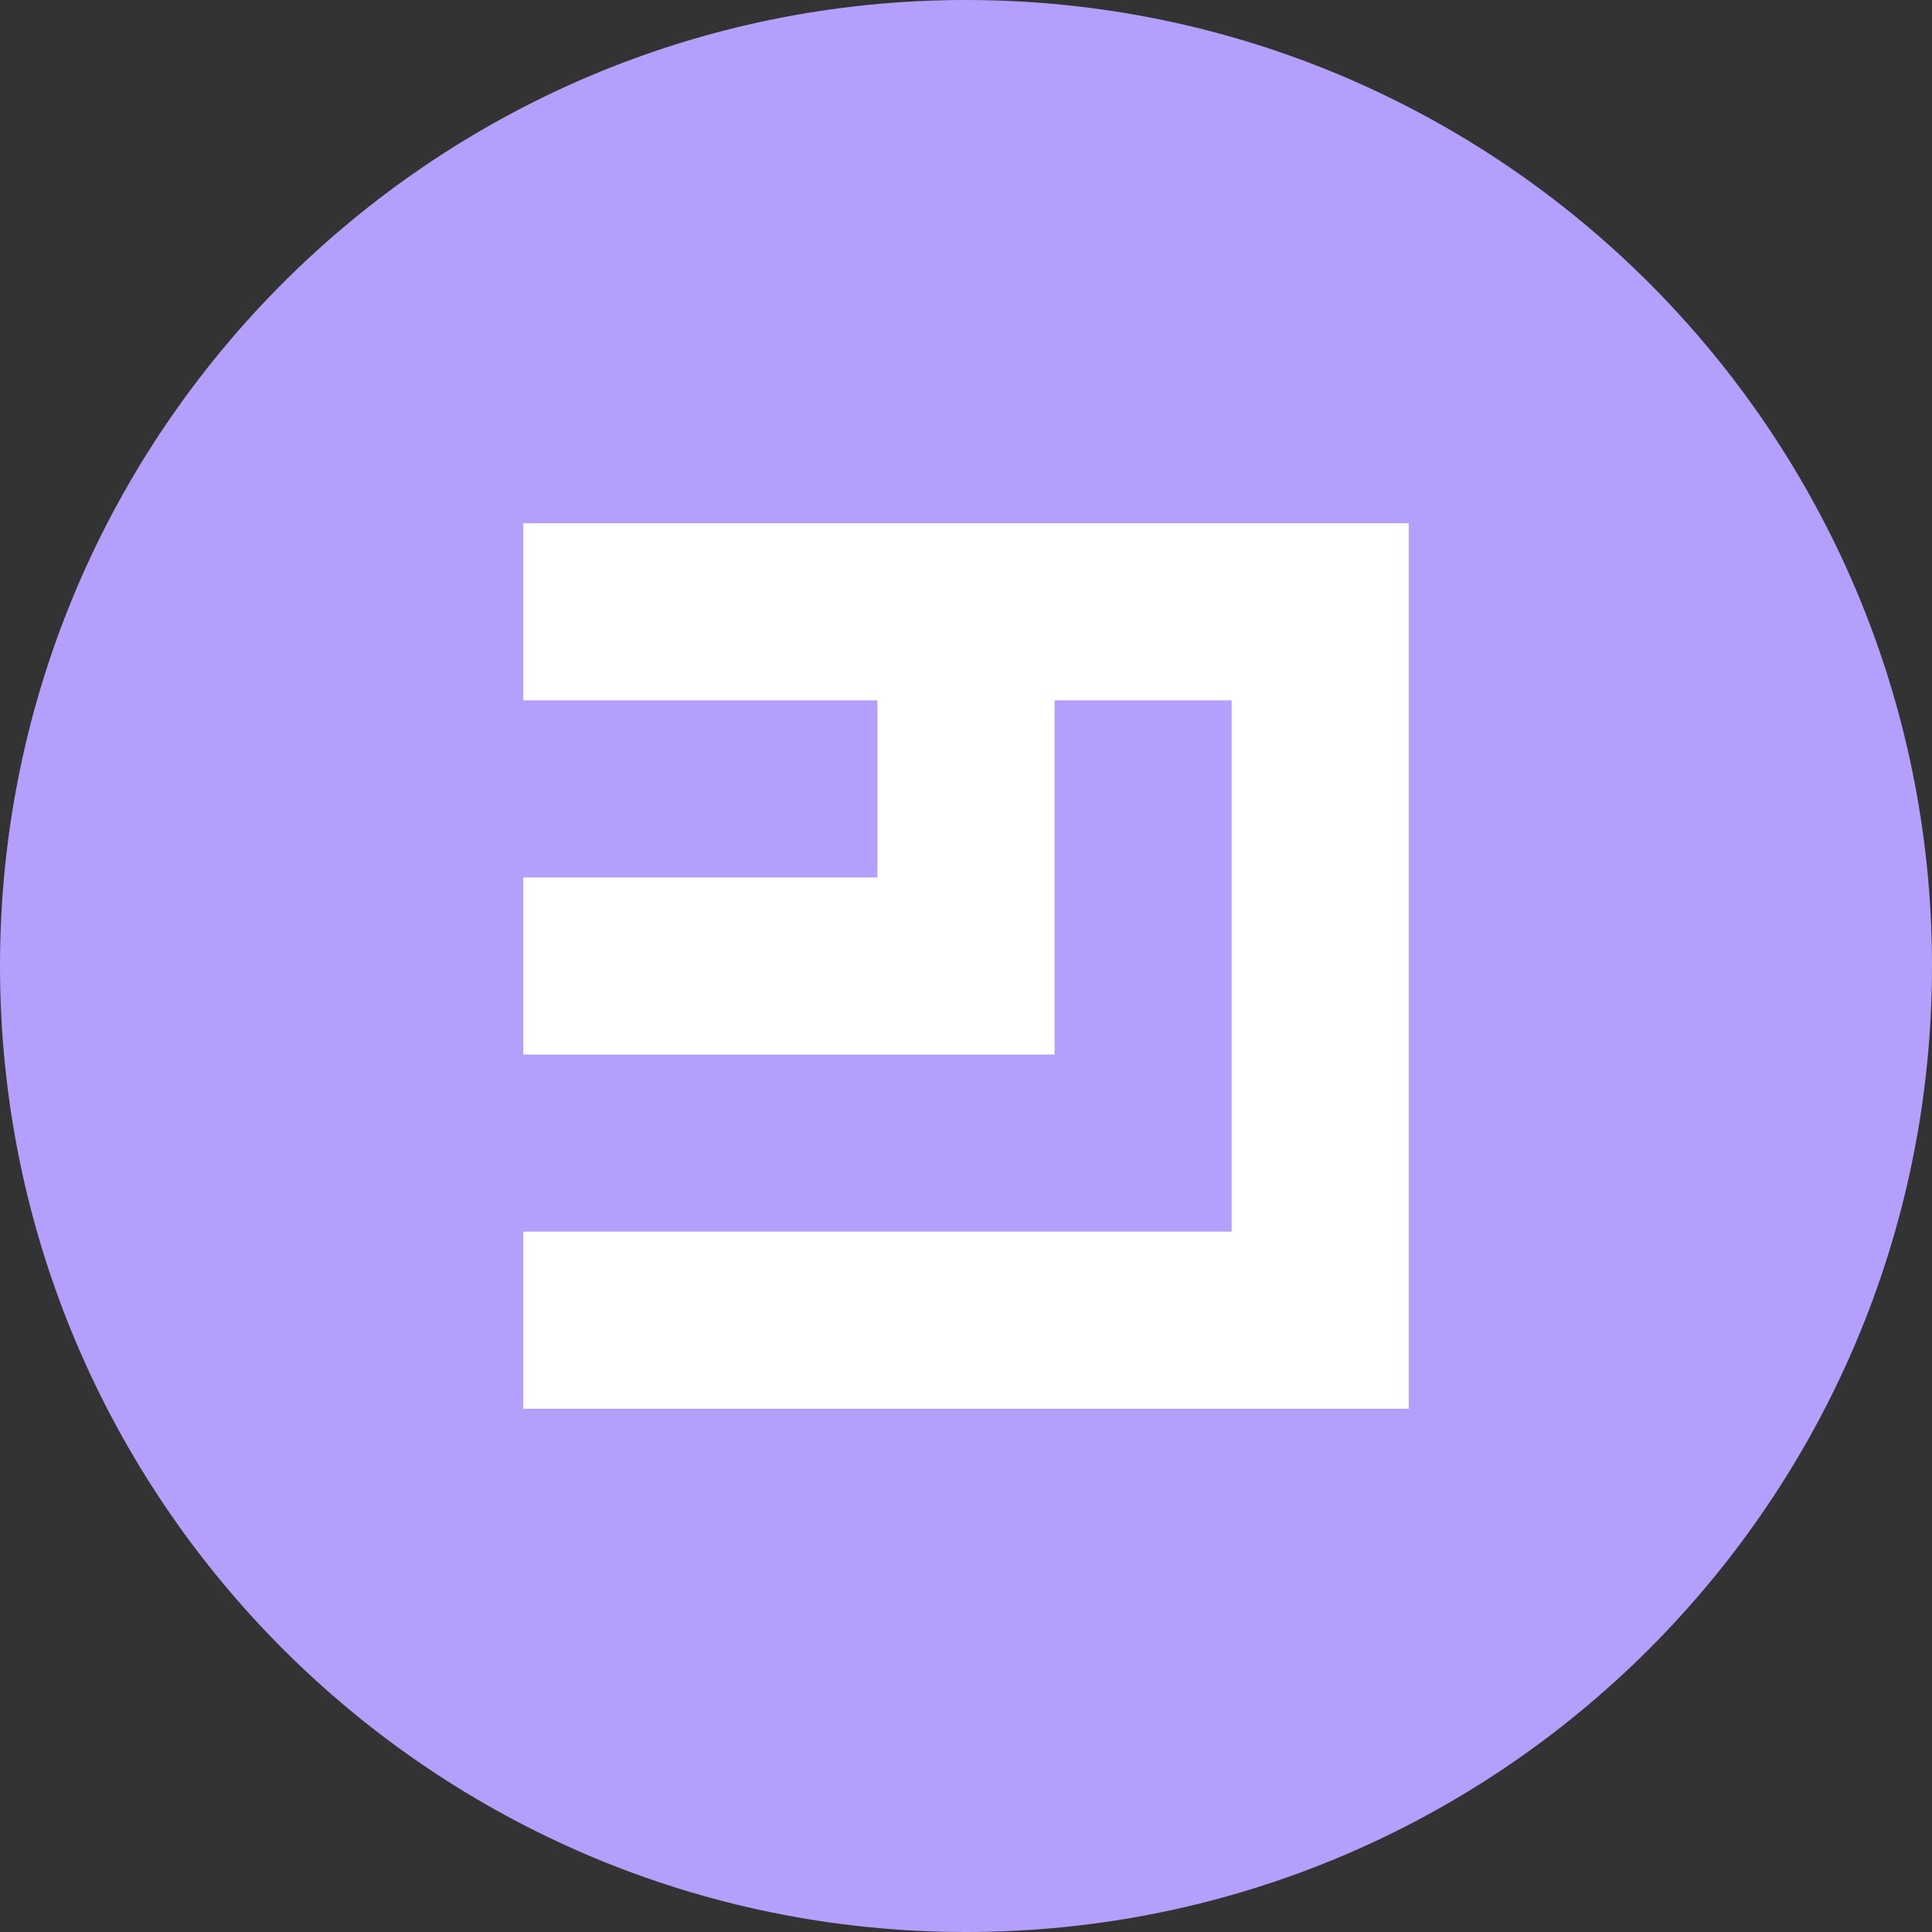 <svg width="24" height="24" viewBox="0 0 24 24" fill="none" xmlns="http://www.w3.org/2000/svg">
<rect x="0" y="0" width="24" height="24" fill="#333333" stroke="none"/>
<g clip-path="url(#clip0_1265_21893)">
<path d="M12 24C18.627 24 24 18.627 24 12C24 5.373 18.627 0 12 0C5.373 0 0 5.373 0 12C0 18.627 5.373 24 12 24Z" fill="#B49FFC"/>
<path fill-rule="evenodd" clip-rule="evenodd" d="M6.5 6.5V8.7H10.9V10.9H6.5V13.1H13.1V8.7H15.3V15.3H6.5V17.5H17.5V6.5H6.5Z" fill="white"/>
</g>
<defs>
<clipPath id="clip0_1265_21893">
<rect width="24" height="24" fill="white"/>
</clipPath>
</defs>
</svg>
